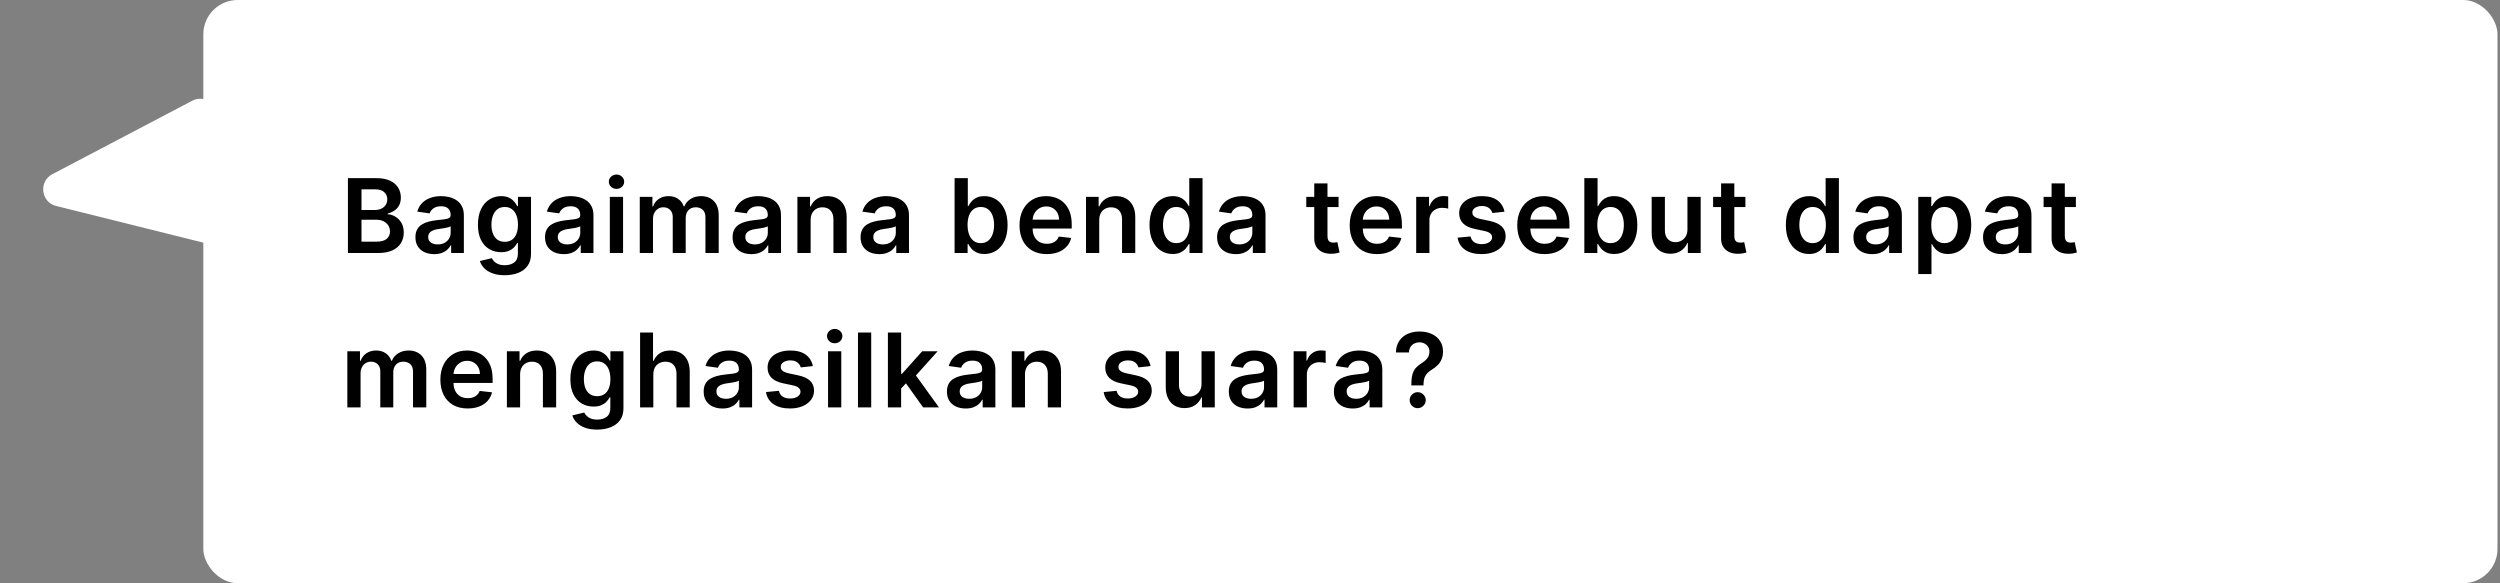 <svg width="583" height="136" viewBox="0 0 583 136" fill="none" xmlns="http://www.w3.org/2000/svg">
<rect x="0" y="0" width="583" height="136" fill="#808080" stroke="none"/>
<rect x="47.414" width="535" height="136" rx="8" fill="white"/>
<path d="M81.136 59V41.545H87.817C89.079 41.545 90.127 41.744 90.962 42.142C91.803 42.534 92.431 43.071 92.846 43.753C93.266 44.435 93.477 45.207 93.477 46.071C93.477 46.781 93.34 47.389 93.067 47.895C92.795 48.395 92.428 48.801 91.968 49.114C91.508 49.426 90.994 49.651 90.425 49.787V49.957C91.045 49.992 91.638 50.182 92.207 50.528C92.781 50.869 93.249 51.352 93.613 51.977C93.977 52.602 94.158 53.358 94.158 54.244C94.158 55.148 93.94 55.96 93.502 56.682C93.065 57.398 92.406 57.963 91.525 58.378C90.644 58.793 89.536 59 88.201 59H81.136ZM84.298 56.358H87.698C88.846 56.358 89.673 56.139 90.178 55.702C90.69 55.258 90.945 54.69 90.945 53.997C90.945 53.48 90.817 53.014 90.562 52.599C90.306 52.179 89.942 51.849 89.471 51.611C88.999 51.367 88.437 51.244 87.783 51.244H84.298V56.358ZM84.298 48.969H87.425C87.971 48.969 88.462 48.869 88.9 48.67C89.337 48.466 89.681 48.179 89.931 47.81C90.187 47.435 90.315 46.992 90.315 46.48C90.315 45.804 90.076 45.247 89.599 44.81C89.127 44.372 88.425 44.153 87.494 44.153H84.298V48.969ZM101.26 59.264C100.43 59.264 99.683 59.117 99.018 58.821C98.359 58.52 97.837 58.077 97.45 57.492C97.069 56.906 96.879 56.185 96.879 55.327C96.879 54.588 97.016 53.977 97.288 53.494C97.561 53.011 97.933 52.625 98.405 52.335C98.876 52.045 99.407 51.827 99.998 51.679C100.595 51.526 101.211 51.415 101.848 51.347C102.615 51.267 103.237 51.196 103.714 51.133C104.192 51.065 104.538 50.963 104.754 50.827C104.976 50.685 105.086 50.466 105.086 50.17V50.119C105.086 49.477 104.896 48.98 104.515 48.628C104.135 48.276 103.586 48.099 102.871 48.099C102.115 48.099 101.515 48.264 101.072 48.594C100.635 48.923 100.339 49.312 100.186 49.761L97.305 49.352C97.532 48.557 97.907 47.892 98.43 47.358C98.953 46.818 99.592 46.415 100.348 46.148C101.104 45.875 101.939 45.739 102.854 45.739C103.484 45.739 104.112 45.812 104.737 45.96C105.362 46.108 105.933 46.352 106.45 46.693C106.967 47.028 107.382 47.486 107.694 48.065C108.013 48.645 108.172 49.369 108.172 50.239V59H105.206V57.202H105.104C104.916 57.565 104.652 57.906 104.311 58.224C103.976 58.537 103.552 58.79 103.041 58.983C102.535 59.17 101.942 59.264 101.26 59.264ZM102.061 56.997C102.68 56.997 103.217 56.875 103.672 56.631C104.126 56.381 104.476 56.051 104.72 55.642C104.97 55.233 105.095 54.787 105.095 54.304V52.761C104.998 52.841 104.834 52.915 104.601 52.983C104.373 53.051 104.118 53.111 103.834 53.162C103.55 53.213 103.268 53.258 102.99 53.298C102.711 53.338 102.47 53.372 102.265 53.401C101.805 53.463 101.393 53.565 101.03 53.707C100.666 53.849 100.379 54.048 100.169 54.304C99.959 54.554 99.853 54.878 99.853 55.276C99.853 55.844 100.061 56.273 100.476 56.562C100.89 56.852 101.419 56.997 102.061 56.997ZM117.687 64.182C116.579 64.182 115.628 64.031 114.832 63.73C114.037 63.435 113.397 63.037 112.914 62.537C112.431 62.037 112.096 61.483 111.909 60.875L114.687 60.202C114.812 60.457 114.994 60.71 115.233 60.96C115.471 61.216 115.792 61.426 116.196 61.591C116.605 61.761 117.119 61.847 117.738 61.847C118.613 61.847 119.338 61.633 119.912 61.207C120.485 60.787 120.772 60.094 120.772 59.128V56.648H120.619C120.46 56.966 120.227 57.293 119.92 57.628C119.619 57.963 119.218 58.244 118.718 58.472C118.224 58.699 117.602 58.812 116.852 58.812C115.846 58.812 114.934 58.577 114.116 58.105C113.304 57.628 112.656 56.918 112.173 55.974C111.696 55.026 111.457 53.838 111.457 52.412C111.457 50.974 111.696 49.761 112.173 48.773C112.656 47.778 113.306 47.026 114.125 46.514C114.943 45.997 115.855 45.739 116.86 45.739C117.628 45.739 118.258 45.869 118.753 46.131C119.253 46.386 119.65 46.696 119.946 47.06C120.241 47.418 120.466 47.756 120.619 48.074H120.789V45.909H123.832V59.213C123.832 60.332 123.565 61.258 123.031 61.992C122.497 62.724 121.767 63.273 120.841 63.636C119.914 64 118.863 64.182 117.687 64.182ZM117.713 56.392C118.366 56.392 118.923 56.233 119.383 55.915C119.843 55.597 120.193 55.139 120.431 54.543C120.67 53.946 120.789 53.23 120.789 52.395C120.789 51.571 120.67 50.849 120.431 50.23C120.199 49.611 119.852 49.131 119.392 48.79C118.937 48.443 118.378 48.27 117.713 48.27C117.025 48.27 116.451 48.449 115.991 48.807C115.531 49.165 115.184 49.656 114.951 50.281C114.718 50.901 114.602 51.605 114.602 52.395C114.602 53.196 114.718 53.898 114.951 54.5C115.19 55.097 115.539 55.562 116 55.898C116.466 56.227 117.037 56.392 117.713 56.392ZM131.481 59.264C130.651 59.264 129.904 59.117 129.24 58.821C128.58 58.52 128.058 58.077 127.671 57.492C127.291 56.906 127.1 56.185 127.1 55.327C127.1 54.588 127.237 53.977 127.509 53.494C127.782 53.011 128.154 52.625 128.626 52.335C129.097 52.045 129.629 51.827 130.22 51.679C130.816 51.526 131.433 51.415 132.069 51.347C132.836 51.267 133.458 51.196 133.936 51.133C134.413 51.065 134.759 50.963 134.975 50.827C135.197 50.685 135.308 50.466 135.308 50.17V50.119C135.308 49.477 135.117 48.98 134.737 48.628C134.356 48.276 133.808 48.099 133.092 48.099C132.336 48.099 131.737 48.264 131.294 48.594C130.856 48.923 130.561 49.312 130.407 49.761L127.526 49.352C127.754 48.557 128.129 47.892 128.651 47.358C129.174 46.818 129.813 46.415 130.569 46.148C131.325 45.875 132.16 45.739 133.075 45.739C133.705 45.739 134.333 45.812 134.958 45.96C135.583 46.108 136.154 46.352 136.671 46.693C137.188 47.028 137.603 47.486 137.916 48.065C138.234 48.645 138.393 49.369 138.393 50.239V59H135.427V57.202H135.325C135.137 57.565 134.873 57.906 134.532 58.224C134.197 58.537 133.774 58.79 133.262 58.983C132.757 59.17 132.163 59.264 131.481 59.264ZM132.282 56.997C132.901 56.997 133.438 56.875 133.893 56.631C134.348 56.381 134.697 56.051 134.941 55.642C135.191 55.233 135.316 54.787 135.316 54.304V52.761C135.22 52.841 135.055 52.915 134.822 52.983C134.595 53.051 134.339 53.111 134.055 53.162C133.771 53.213 133.49 53.258 133.211 53.298C132.933 53.338 132.691 53.372 132.487 53.401C132.026 53.463 131.615 53.565 131.251 53.707C130.887 53.849 130.6 54.048 130.39 54.304C130.18 54.554 130.075 54.878 130.075 55.276C130.075 55.844 130.282 56.273 130.697 56.562C131.112 56.852 131.64 56.997 132.282 56.997ZM142.215 59V45.909H145.3V59H142.215ZM143.766 44.051C143.278 44.051 142.857 43.889 142.505 43.565C142.153 43.236 141.977 42.841 141.977 42.381C141.977 41.915 142.153 41.52 142.505 41.196C142.857 40.867 143.278 40.702 143.766 40.702C144.261 40.702 144.681 40.867 145.028 41.196C145.38 41.52 145.556 41.915 145.556 42.381C145.556 42.841 145.38 43.236 145.028 43.565C144.681 43.889 144.261 44.051 143.766 44.051ZM149.193 59V45.909H152.142V48.133H152.295C152.568 47.383 153.02 46.798 153.65 46.378C154.281 45.952 155.034 45.739 155.909 45.739C156.795 45.739 157.542 45.955 158.15 46.386C158.764 46.812 159.196 47.395 159.446 48.133H159.582C159.872 47.406 160.361 46.827 161.048 46.395C161.741 45.957 162.562 45.739 163.511 45.739C164.716 45.739 165.699 46.119 166.46 46.881C167.221 47.642 167.602 48.753 167.602 50.213V59H164.508V50.69C164.508 49.878 164.292 49.284 163.861 48.909C163.429 48.528 162.9 48.338 162.275 48.338C161.531 48.338 160.949 48.571 160.528 49.037C160.113 49.497 159.906 50.097 159.906 50.835V59H156.881V50.562C156.881 49.886 156.676 49.347 156.267 48.943C155.863 48.54 155.335 48.338 154.682 48.338C154.238 48.338 153.835 48.452 153.471 48.679C153.108 48.901 152.818 49.216 152.602 49.625C152.386 50.028 152.278 50.5 152.278 51.04V59H149.193ZM175.219 59.264C174.39 59.264 173.642 59.117 172.978 58.821C172.319 58.52 171.796 58.077 171.409 57.492C171.029 56.906 170.838 56.185 170.838 55.327C170.838 54.588 170.975 53.977 171.248 53.494C171.52 53.011 171.892 52.625 172.364 52.335C172.836 52.045 173.367 51.827 173.958 51.679C174.554 51.526 175.171 51.415 175.807 51.347C176.574 51.267 177.196 51.196 177.674 51.133C178.151 51.065 178.498 50.963 178.713 50.827C178.935 50.685 179.046 50.466 179.046 50.17V50.119C179.046 49.477 178.856 48.98 178.475 48.628C178.094 48.276 177.546 48.099 176.83 48.099C176.074 48.099 175.475 48.264 175.032 48.594C174.594 48.923 174.299 49.312 174.145 49.761L171.265 49.352C171.492 48.557 171.867 47.892 172.39 47.358C172.912 46.818 173.552 46.415 174.307 46.148C175.063 45.875 175.898 45.739 176.813 45.739C177.444 45.739 178.071 45.812 178.696 45.96C179.321 46.108 179.892 46.352 180.409 46.693C180.927 47.028 181.341 47.486 181.654 48.065C181.972 48.645 182.131 49.369 182.131 50.239V59H179.165V57.202H179.063C178.875 57.565 178.611 57.906 178.27 58.224C177.935 58.537 177.512 58.79 177 58.983C176.495 59.17 175.901 59.264 175.219 59.264ZM176.02 56.997C176.64 56.997 177.177 56.875 177.631 56.631C178.086 56.381 178.435 56.051 178.679 55.642C178.929 55.233 179.054 54.787 179.054 54.304V52.761C178.958 52.841 178.793 52.915 178.56 52.983C178.333 53.051 178.077 53.111 177.793 53.162C177.509 53.213 177.228 53.258 176.949 53.298C176.671 53.338 176.429 53.372 176.225 53.401C175.765 53.463 175.353 53.565 174.989 53.707C174.625 53.849 174.338 54.048 174.128 54.304C173.918 54.554 173.813 54.878 173.813 55.276C173.813 55.844 174.02 56.273 174.435 56.562C174.85 56.852 175.378 56.997 176.02 56.997ZM189.039 51.33V59H185.953V45.909H188.902V48.133H189.056C189.357 47.401 189.837 46.818 190.496 46.386C191.161 45.955 191.982 45.739 192.959 45.739C193.862 45.739 194.649 45.932 195.32 46.318C195.996 46.705 196.519 47.264 196.888 47.997C197.263 48.73 197.448 49.619 197.442 50.665V59H194.357V51.142C194.357 50.267 194.129 49.582 193.675 49.088C193.226 48.594 192.604 48.347 191.808 48.347C191.269 48.347 190.789 48.466 190.368 48.705C189.953 48.938 189.627 49.276 189.388 49.719C189.155 50.162 189.039 50.699 189.039 51.33ZM205.065 59.264C204.236 59.264 203.489 59.117 202.824 58.821C202.165 58.52 201.642 58.077 201.256 57.492C200.875 56.906 200.685 56.185 200.685 55.327C200.685 54.588 200.821 53.977 201.094 53.494C201.367 53.011 201.739 52.625 202.21 52.335C202.682 52.045 203.213 51.827 203.804 51.679C204.401 51.526 205.017 51.415 205.653 51.347C206.421 51.267 207.043 51.196 207.52 51.133C207.997 51.065 208.344 50.963 208.56 50.827C208.781 50.685 208.892 50.466 208.892 50.17V50.119C208.892 49.477 208.702 48.98 208.321 48.628C207.94 48.276 207.392 48.099 206.676 48.099C205.921 48.099 205.321 48.264 204.878 48.594C204.44 48.923 204.145 49.312 203.992 49.761L201.111 49.352C201.338 48.557 201.713 47.892 202.236 47.358C202.759 46.818 203.398 46.415 204.153 46.148C204.909 45.875 205.744 45.739 206.659 45.739C207.29 45.739 207.918 45.812 208.543 45.96C209.168 46.108 209.739 46.352 210.256 46.693C210.773 47.028 211.188 47.486 211.5 48.065C211.818 48.645 211.977 49.369 211.977 50.239V59H209.011V57.202H208.909C208.722 57.565 208.457 57.906 208.117 58.224C207.781 58.537 207.358 58.79 206.847 58.983C206.341 59.17 205.747 59.264 205.065 59.264ZM205.867 56.997C206.486 56.997 207.023 56.875 207.477 56.631C207.932 56.381 208.281 56.051 208.526 55.642C208.776 55.233 208.901 54.787 208.901 54.304V52.761C208.804 52.841 208.639 52.915 208.406 52.983C208.179 53.051 207.923 53.111 207.639 53.162C207.355 53.213 207.074 53.258 206.796 53.298C206.517 53.338 206.276 53.372 206.071 53.401C205.611 53.463 205.199 53.565 204.835 53.707C204.472 53.849 204.185 54.048 203.974 54.304C203.764 54.554 203.659 54.878 203.659 55.276C203.659 55.844 203.867 56.273 204.281 56.562C204.696 56.852 205.224 56.997 205.867 56.997ZM222.609 59V41.545H225.694V48.074H225.822C225.981 47.756 226.206 47.418 226.495 47.06C226.785 46.696 227.177 46.386 227.672 46.131C228.166 45.869 228.797 45.739 229.564 45.739C230.575 45.739 231.487 45.997 232.299 46.514C233.118 47.026 233.765 47.784 234.243 48.79C234.726 49.79 234.967 51.017 234.967 52.472C234.967 53.909 234.731 55.131 234.26 56.136C233.788 57.142 233.146 57.909 232.334 58.438C231.521 58.966 230.601 59.23 229.572 59.23C228.822 59.23 228.2 59.105 227.706 58.855C227.211 58.605 226.814 58.304 226.512 57.952C226.217 57.594 225.987 57.256 225.822 56.938H225.643V59H222.609ZM225.635 52.455C225.635 53.301 225.754 54.043 225.993 54.679C226.237 55.315 226.586 55.812 227.041 56.17C227.501 56.523 228.058 56.699 228.711 56.699C229.393 56.699 229.964 56.517 230.424 56.153C230.885 55.784 231.231 55.281 231.464 54.645C231.703 54.003 231.822 53.273 231.822 52.455C231.822 51.642 231.706 50.92 231.473 50.29C231.24 49.659 230.893 49.165 230.433 48.807C229.973 48.449 229.399 48.27 228.711 48.27C228.052 48.27 227.493 48.443 227.032 48.79C226.572 49.136 226.223 49.622 225.984 50.247C225.751 50.872 225.635 51.608 225.635 52.455ZM244.105 59.256C242.793 59.256 241.659 58.983 240.705 58.438C239.756 57.886 239.026 57.108 238.514 56.102C238.003 55.091 237.747 53.901 237.747 52.531C237.747 51.185 238.003 50.003 238.514 48.986C239.032 47.963 239.753 47.168 240.679 46.599C241.605 46.026 242.693 45.739 243.943 45.739C244.75 45.739 245.512 45.869 246.228 46.131C246.949 46.386 247.585 46.784 248.137 47.324C248.693 47.864 249.131 48.551 249.449 49.386C249.767 50.216 249.926 51.205 249.926 52.352V53.298H239.196V51.219H246.969C246.963 50.628 246.835 50.102 246.585 49.642C246.335 49.176 245.986 48.81 245.537 48.543C245.094 48.276 244.577 48.142 243.986 48.142C243.355 48.142 242.801 48.295 242.324 48.602C241.847 48.903 241.475 49.301 241.208 49.795C240.946 50.284 240.813 50.821 240.807 51.406V53.222C240.807 53.983 240.946 54.636 241.225 55.182C241.503 55.722 241.892 56.136 242.392 56.426C242.892 56.71 243.478 56.852 244.148 56.852C244.597 56.852 245.003 56.79 245.367 56.665C245.73 56.534 246.046 56.344 246.313 56.094C246.58 55.844 246.782 55.534 246.918 55.165L249.799 55.489C249.617 56.25 249.27 56.915 248.759 57.483C248.253 58.045 247.605 58.483 246.816 58.795C246.026 59.102 245.122 59.256 244.105 59.256ZM256.342 51.33V59H253.256V45.909H256.205V48.133H256.359C256.66 47.401 257.14 46.818 257.799 46.386C258.464 45.955 259.285 45.739 260.262 45.739C261.166 45.739 261.952 45.932 262.623 46.318C263.299 46.705 263.822 47.264 264.191 47.997C264.566 48.73 264.751 49.619 264.745 50.665V59H261.66V51.142C261.66 50.267 261.433 49.582 260.978 49.088C260.529 48.594 259.907 48.347 259.112 48.347C258.572 48.347 258.092 48.466 257.671 48.705C257.256 48.938 256.93 49.276 256.691 49.719C256.458 50.162 256.342 50.699 256.342 51.33ZM273.459 59.23C272.431 59.23 271.511 58.966 270.698 58.438C269.886 57.909 269.244 57.142 268.772 56.136C268.3 55.131 268.065 53.909 268.065 52.472C268.065 51.017 268.303 49.79 268.78 48.79C269.263 47.784 269.914 47.026 270.732 46.514C271.55 45.997 272.462 45.739 273.468 45.739C274.235 45.739 274.866 45.869 275.36 46.131C275.854 46.386 276.246 46.696 276.536 47.06C276.826 47.418 277.05 47.756 277.209 48.074H277.337V41.545H280.431V59H277.397V56.938H277.209C277.05 57.256 276.82 57.594 276.519 57.952C276.218 58.304 275.82 58.605 275.326 58.855C274.832 59.105 274.209 59.23 273.459 59.23ZM274.32 56.699C274.974 56.699 275.53 56.523 275.991 56.17C276.451 55.812 276.8 55.315 277.039 54.679C277.278 54.043 277.397 53.301 277.397 52.455C277.397 51.608 277.278 50.872 277.039 50.247C276.806 49.622 276.459 49.136 275.999 48.79C275.545 48.443 274.985 48.27 274.32 48.27C273.633 48.27 273.059 48.449 272.599 48.807C272.138 49.165 271.792 49.659 271.559 50.29C271.326 50.92 271.209 51.642 271.209 52.455C271.209 53.273 271.326 54.003 271.559 54.645C271.798 55.281 272.147 55.784 272.607 56.153C273.073 56.517 273.644 56.699 274.32 56.699ZM288.206 59.264C287.376 59.264 286.629 59.117 285.964 58.821C285.305 58.52 284.782 58.077 284.396 57.492C284.015 56.906 283.825 56.185 283.825 55.327C283.825 54.588 283.961 53.977 284.234 53.494C284.507 53.011 284.879 52.625 285.351 52.335C285.822 52.045 286.353 51.827 286.944 51.679C287.541 51.526 288.157 51.415 288.794 51.347C289.561 51.267 290.183 51.196 290.66 51.133C291.138 51.065 291.484 50.963 291.7 50.827C291.922 50.685 292.032 50.466 292.032 50.17V50.119C292.032 49.477 291.842 48.98 291.461 48.628C291.081 48.276 290.532 48.099 289.817 48.099C289.061 48.099 288.461 48.264 288.018 48.594C287.581 48.923 287.285 49.312 287.132 49.761L284.251 49.352C284.478 48.557 284.853 47.892 285.376 47.358C285.899 46.818 286.538 46.415 287.294 46.148C288.049 45.875 288.885 45.739 289.799 45.739C290.43 45.739 291.058 45.812 291.683 45.96C292.308 46.108 292.879 46.352 293.396 46.693C293.913 47.028 294.328 47.486 294.64 48.065C294.959 48.645 295.118 49.369 295.118 50.239V59H292.152V57.202H292.049C291.862 57.565 291.598 57.906 291.257 58.224C290.922 58.537 290.498 58.79 289.987 58.983C289.481 59.17 288.888 59.264 288.206 59.264ZM289.007 56.997C289.626 56.997 290.163 56.875 290.618 56.631C291.072 56.381 291.422 56.051 291.666 55.642C291.916 55.233 292.041 54.787 292.041 54.304V52.761C291.944 52.841 291.78 52.915 291.547 52.983C291.319 53.051 291.064 53.111 290.78 53.162C290.495 53.213 290.214 53.258 289.936 53.298C289.657 53.338 289.416 53.372 289.211 53.401C288.751 53.463 288.339 53.565 287.976 53.707C287.612 53.849 287.325 54.048 287.115 54.304C286.905 54.554 286.799 54.878 286.799 55.276C286.799 55.844 287.007 56.273 287.422 56.562C287.836 56.852 288.365 56.997 289.007 56.997ZM312.15 45.909V48.295H304.624V45.909H312.15ZM306.482 42.773H309.568V55.062C309.568 55.477 309.63 55.795 309.755 56.017C309.886 56.233 310.056 56.381 310.266 56.46C310.477 56.54 310.71 56.58 310.965 56.58C311.158 56.58 311.335 56.565 311.494 56.537C311.658 56.508 311.783 56.483 311.869 56.46L312.389 58.872C312.224 58.929 311.988 58.992 311.681 59.06C311.38 59.128 311.011 59.168 310.573 59.179C309.801 59.202 309.105 59.085 308.485 58.83C307.866 58.568 307.374 58.165 307.011 57.619C306.653 57.074 306.477 56.392 306.482 55.574V42.773ZM321.105 59.256C319.793 59.256 318.659 58.983 317.704 58.438C316.756 57.886 316.026 57.108 315.514 56.102C315.003 55.091 314.747 53.901 314.747 52.531C314.747 51.185 315.003 50.003 315.514 48.986C316.031 47.963 316.753 47.168 317.679 46.599C318.605 46.026 319.693 45.739 320.943 45.739C321.75 45.739 322.511 45.869 323.227 46.131C323.949 46.386 324.585 46.784 325.136 47.324C325.693 47.864 326.131 48.551 326.449 49.386C326.767 50.216 326.926 51.205 326.926 52.352V53.298H316.196V51.219H323.969C323.963 50.628 323.835 50.102 323.585 49.642C323.335 49.176 322.986 48.81 322.537 48.543C322.094 48.276 321.577 48.142 320.986 48.142C320.355 48.142 319.801 48.295 319.324 48.602C318.847 48.903 318.474 49.301 318.207 49.795C317.946 50.284 317.812 50.821 317.807 51.406V53.222C317.807 53.983 317.946 54.636 318.224 55.182C318.503 55.722 318.892 56.136 319.392 56.426C319.892 56.71 320.477 56.852 321.148 56.852C321.597 56.852 322.003 56.79 322.366 56.665C322.73 56.534 323.045 56.344 323.312 56.094C323.579 55.844 323.781 55.534 323.918 55.165L326.798 55.489C326.616 56.25 326.27 56.915 325.758 57.483C325.253 58.045 324.605 58.483 323.815 58.795C323.026 59.102 322.122 59.256 321.105 59.256ZM330.256 59V45.909H333.248V48.091H333.384C333.623 47.335 334.032 46.753 334.611 46.344C335.197 45.929 335.864 45.722 336.614 45.722C336.785 45.722 336.975 45.73 337.185 45.747C337.401 45.758 337.58 45.778 337.722 45.807V48.645C337.591 48.599 337.384 48.56 337.1 48.526C336.822 48.486 336.552 48.466 336.29 48.466C335.728 48.466 335.222 48.588 334.773 48.832C334.33 49.071 333.981 49.403 333.725 49.83C333.469 50.256 333.341 50.747 333.341 51.304V59H330.256ZM350.838 49.369L348.026 49.676C347.946 49.392 347.807 49.125 347.608 48.875C347.415 48.625 347.154 48.423 346.824 48.27C346.495 48.117 346.091 48.04 345.614 48.04C344.972 48.04 344.432 48.179 343.995 48.457C343.563 48.736 343.35 49.097 343.355 49.54C343.35 49.92 343.489 50.23 343.773 50.469C344.063 50.707 344.54 50.903 345.205 51.057L347.438 51.534C348.676 51.801 349.597 52.224 350.199 52.804C350.807 53.383 351.114 54.142 351.12 55.08C351.114 55.903 350.872 56.631 350.395 57.261C349.924 57.886 349.267 58.375 348.426 58.727C347.586 59.08 346.62 59.256 345.529 59.256C343.926 59.256 342.637 58.92 341.659 58.25C340.682 57.574 340.1 56.633 339.912 55.429L342.921 55.139C343.057 55.73 343.347 56.176 343.79 56.477C344.233 56.778 344.81 56.929 345.52 56.929C346.253 56.929 346.841 56.778 347.284 56.477C347.733 56.176 347.958 55.804 347.958 55.361C347.958 54.986 347.813 54.676 347.523 54.432C347.239 54.188 346.796 54 346.193 53.869L343.961 53.401C342.705 53.139 341.776 52.699 341.174 52.08C340.571 51.455 340.273 50.665 340.279 49.71C340.273 48.903 340.492 48.205 340.935 47.614C341.384 47.017 342.006 46.557 342.801 46.233C343.603 45.903 344.526 45.739 345.571 45.739C347.105 45.739 348.313 46.065 349.193 46.719C350.08 47.372 350.628 48.256 350.838 49.369ZM360.179 59.256C358.867 59.256 357.733 58.983 356.779 58.438C355.83 57.886 355.1 57.108 354.588 56.102C354.077 55.091 353.821 53.901 353.821 52.531C353.821 51.185 354.077 50.003 354.588 48.986C355.105 47.963 355.827 47.168 356.753 46.599C357.679 46.026 358.767 45.739 360.017 45.739C360.824 45.739 361.585 45.869 362.301 46.131C363.023 46.386 363.659 46.784 364.21 47.324C364.767 47.864 365.205 48.551 365.523 49.386C365.841 50.216 366 51.205 366 52.352V53.298H355.27V51.219H363.043C363.037 50.628 362.909 50.102 362.659 49.642C362.409 49.176 362.06 48.81 361.611 48.543C361.168 48.276 360.651 48.142 360.06 48.142C359.429 48.142 358.875 48.295 358.398 48.602C357.921 48.903 357.548 49.301 357.281 49.795C357.02 50.284 356.886 50.821 356.881 51.406V53.222C356.881 53.983 357.02 54.636 357.298 55.182C357.577 55.722 357.966 56.136 358.466 56.426C358.966 56.71 359.551 56.852 360.222 56.852C360.671 56.852 361.077 56.79 361.44 56.665C361.804 56.534 362.119 56.344 362.386 56.094C362.654 55.844 362.855 55.534 362.992 55.165L365.872 55.489C365.69 56.25 365.344 56.915 364.833 57.483C364.327 58.045 363.679 58.483 362.889 58.795C362.1 59.102 361.196 59.256 360.179 59.256ZM369.467 59V41.545H372.552V48.074H372.68C372.839 47.756 373.063 47.418 373.353 47.06C373.643 46.696 374.035 46.386 374.529 46.131C375.023 45.869 375.654 45.739 376.421 45.739C377.432 45.739 378.344 45.997 379.157 46.514C379.975 47.026 380.623 47.784 381.1 48.79C381.583 49.79 381.825 51.017 381.825 52.472C381.825 53.909 381.589 55.131 381.117 56.136C380.646 57.142 380.004 57.909 379.191 58.438C378.379 58.966 377.458 59.23 376.43 59.23C375.68 59.23 375.057 59.105 374.563 58.855C374.069 58.605 373.671 58.304 373.37 57.952C373.075 57.594 372.844 57.256 372.68 56.938H372.501V59H369.467ZM372.492 52.455C372.492 53.301 372.611 54.043 372.85 54.679C373.094 55.315 373.444 55.812 373.898 56.17C374.359 56.523 374.915 56.699 375.569 56.699C376.251 56.699 376.822 56.517 377.282 56.153C377.742 55.784 378.089 55.281 378.322 54.645C378.56 54.003 378.68 53.273 378.68 52.455C378.68 51.642 378.563 50.92 378.33 50.29C378.097 49.659 377.751 49.165 377.29 48.807C376.83 48.449 376.256 48.27 375.569 48.27C374.91 48.27 374.35 48.443 373.89 48.79C373.43 49.136 373.08 49.622 372.842 50.247C372.609 50.872 372.492 51.608 372.492 52.455ZM393.511 53.494V45.909H396.596V59H393.605V56.673H393.469C393.173 57.406 392.687 58.006 392.011 58.472C391.341 58.938 390.514 59.17 389.531 59.17C388.673 59.17 387.915 58.98 387.255 58.599C386.602 58.213 386.091 57.653 385.721 56.92C385.352 56.182 385.167 55.29 385.167 54.244V45.909H388.253V53.767C388.253 54.597 388.48 55.256 388.934 55.744C389.389 56.233 389.986 56.477 390.724 56.477C391.179 56.477 391.619 56.367 392.045 56.145C392.471 55.923 392.821 55.594 393.094 55.156C393.372 54.713 393.511 54.159 393.511 53.494ZM407.026 45.909V48.295H399.5V45.909H407.026ZM401.358 42.773H404.444V55.062C404.444 55.477 404.506 55.795 404.631 56.017C404.762 56.233 404.932 56.381 405.142 56.46C405.353 56.54 405.586 56.58 405.841 56.58C406.034 56.58 406.211 56.565 406.37 56.537C406.534 56.508 406.659 56.483 406.745 56.46L407.265 58.872C407.1 58.929 406.864 58.992 406.557 59.06C406.256 59.128 405.887 59.168 405.449 59.179C404.676 59.202 403.98 59.085 403.361 58.83C402.742 58.568 402.25 58.165 401.887 57.619C401.529 57.074 401.353 56.392 401.358 55.574V42.773ZM421.857 59.23C420.829 59.23 419.908 58.966 419.096 58.438C418.283 57.909 417.641 57.142 417.17 56.136C416.698 55.131 416.462 53.909 416.462 52.472C416.462 51.017 416.701 49.79 417.178 48.79C417.661 47.784 418.312 47.026 419.13 46.514C419.948 45.997 420.86 45.739 421.866 45.739C422.633 45.739 423.263 45.869 423.758 46.131C424.252 46.386 424.644 46.696 424.934 47.06C425.224 47.418 425.448 47.756 425.607 48.074H425.735V41.545H428.829V59H425.795V56.938H425.607C425.448 57.256 425.218 57.594 424.917 57.952C424.616 58.304 424.218 58.605 423.724 58.855C423.229 59.105 422.607 59.23 421.857 59.23ZM422.718 56.699C423.371 56.699 423.928 56.523 424.388 56.17C424.849 55.812 425.198 55.315 425.437 54.679C425.675 54.043 425.795 53.301 425.795 52.455C425.795 51.608 425.675 50.872 425.437 50.247C425.204 49.622 424.857 49.136 424.397 48.79C423.942 48.443 423.383 48.27 422.718 48.27C422.031 48.27 421.457 48.449 420.996 48.807C420.536 49.165 420.19 49.659 419.957 50.29C419.724 50.92 419.607 51.642 419.607 52.455C419.607 53.273 419.724 54.003 419.957 54.645C420.195 55.281 420.545 55.784 421.005 56.153C421.471 56.517 422.042 56.699 422.718 56.699ZM436.604 59.264C435.774 59.264 435.027 59.117 434.362 58.821C433.703 58.52 433.18 58.077 432.794 57.492C432.413 56.906 432.223 56.185 432.223 55.327C432.223 54.588 432.359 53.977 432.632 53.494C432.905 53.011 433.277 52.625 433.748 52.335C434.22 52.045 434.751 51.827 435.342 51.679C435.939 51.526 436.555 51.415 437.192 51.347C437.959 51.267 438.581 51.196 439.058 51.133C439.535 51.065 439.882 50.963 440.098 50.827C440.319 50.685 440.43 50.466 440.43 50.17V50.119C440.43 49.477 440.24 48.98 439.859 48.628C439.479 48.276 438.93 48.099 438.214 48.099C437.459 48.099 436.859 48.264 436.416 48.594C435.979 48.923 435.683 49.312 435.53 49.761L432.649 49.352C432.876 48.557 433.251 47.892 433.774 47.358C434.297 46.818 434.936 46.415 435.692 46.148C436.447 45.875 437.283 45.739 438.197 45.739C438.828 45.739 439.456 45.812 440.081 45.96C440.706 46.108 441.277 46.352 441.794 46.693C442.311 47.028 442.726 47.486 443.038 48.065C443.356 48.645 443.515 49.369 443.515 50.239V59H440.55V57.202H440.447C440.26 57.565 439.996 57.906 439.655 58.224C439.319 58.537 438.896 58.79 438.385 58.983C437.879 59.17 437.285 59.264 436.604 59.264ZM437.405 56.997C438.024 56.997 438.561 56.875 439.015 56.631C439.47 56.381 439.819 56.051 440.064 55.642C440.314 55.233 440.439 54.787 440.439 54.304V52.761C440.342 52.841 440.177 52.915 439.944 52.983C439.717 53.051 439.461 53.111 439.177 53.162C438.893 53.213 438.612 53.258 438.334 53.298C438.055 53.338 437.814 53.372 437.609 53.401C437.149 53.463 436.737 53.565 436.373 53.707C436.01 53.849 435.723 54.048 435.513 54.304C435.302 54.554 435.197 54.878 435.197 55.276C435.197 55.844 435.405 56.273 435.819 56.562C436.234 56.852 436.763 56.997 437.405 56.997ZM447.338 63.909V45.909H450.372V48.074H450.551C450.71 47.756 450.934 47.418 451.224 47.06C451.514 46.696 451.906 46.386 452.4 46.131C452.895 45.869 453.525 45.739 454.292 45.739C455.304 45.739 456.216 45.997 457.028 46.514C457.846 47.026 458.494 47.784 458.971 48.79C459.454 49.79 459.696 51.017 459.696 52.472C459.696 53.909 459.46 55.131 458.988 56.136C458.517 57.142 457.875 57.909 457.062 58.438C456.25 58.966 455.329 59.23 454.301 59.23C453.551 59.23 452.929 59.105 452.434 58.855C451.94 58.605 451.542 58.304 451.241 57.952C450.946 57.594 450.716 57.256 450.551 56.938H450.423V63.909H447.338ZM450.363 52.455C450.363 53.301 450.483 54.043 450.721 54.679C450.966 55.315 451.315 55.812 451.77 56.17C452.23 56.523 452.787 56.699 453.44 56.699C454.122 56.699 454.693 56.517 455.153 56.153C455.613 55.784 455.96 55.281 456.193 54.645C456.431 54.003 456.551 53.273 456.551 52.455C456.551 51.642 456.434 50.92 456.201 50.29C455.968 49.659 455.622 49.165 455.162 48.807C454.701 48.449 454.128 48.27 453.44 48.27C452.781 48.27 452.221 48.443 451.761 48.79C451.301 49.136 450.951 49.622 450.713 50.247C450.48 50.872 450.363 51.608 450.363 52.455ZM466.825 59.264C465.995 59.264 465.248 59.117 464.583 58.821C463.924 58.52 463.401 58.077 463.015 57.492C462.634 56.906 462.444 56.185 462.444 55.327C462.444 54.588 462.58 53.977 462.853 53.494C463.126 53.011 463.498 52.625 463.97 52.335C464.441 52.045 464.973 51.827 465.563 51.679C466.16 51.526 466.776 51.415 467.413 51.347C468.18 51.267 468.802 51.196 469.279 51.133C469.757 51.065 470.103 50.963 470.319 50.827C470.541 50.685 470.651 50.466 470.651 50.17V50.119C470.651 49.477 470.461 48.98 470.08 48.628C469.7 48.276 469.151 48.099 468.436 48.099C467.68 48.099 467.08 48.264 466.637 48.594C466.2 48.923 465.904 49.312 465.751 49.761L462.87 49.352C463.098 48.557 463.473 47.892 463.995 47.358C464.518 46.818 465.157 46.415 465.913 46.148C466.669 45.875 467.504 45.739 468.419 45.739C469.049 45.739 469.677 45.812 470.302 45.96C470.927 46.108 471.498 46.352 472.015 46.693C472.532 47.028 472.947 47.486 473.259 48.065C473.578 48.645 473.737 49.369 473.737 50.239V59H470.771V57.202H470.669C470.481 57.565 470.217 57.906 469.876 58.224C469.541 58.537 469.117 58.79 468.606 58.983C468.1 59.17 467.507 59.264 466.825 59.264ZM467.626 56.997C468.245 56.997 468.782 56.875 469.237 56.631C469.691 56.381 470.041 56.051 470.285 55.642C470.535 55.233 470.66 54.787 470.66 54.304V52.761C470.563 52.841 470.399 52.915 470.166 52.983C469.938 53.051 469.683 53.111 469.399 53.162C469.115 53.213 468.833 53.258 468.555 53.298C468.276 53.338 468.035 53.372 467.83 53.401C467.37 53.463 466.958 53.565 466.595 53.707C466.231 53.849 465.944 54.048 465.734 54.304C465.524 54.554 465.419 54.878 465.419 55.276C465.419 55.844 465.626 56.273 466.041 56.562C466.455 56.852 466.984 56.997 467.626 56.997ZM484.096 45.909V48.295H476.57V45.909H484.096ZM478.428 42.773H481.514V55.062C481.514 55.477 481.576 55.795 481.701 56.017C481.832 56.233 482.002 56.381 482.212 56.46C482.423 56.54 482.656 56.58 482.911 56.58C483.104 56.58 483.281 56.565 483.44 56.537C483.604 56.508 483.729 56.483 483.815 56.46L484.335 58.872C484.17 58.929 483.934 58.992 483.627 59.06C483.326 59.128 482.957 59.168 482.519 59.179C481.746 59.202 481.05 59.085 480.431 58.83C479.812 58.568 479.32 58.165 478.957 57.619C478.599 57.074 478.423 56.392 478.428 55.574V42.773ZM80.999 95V81.909H83.948V84.133H84.102C84.374 83.383 84.826 82.798 85.457 82.378C86.087 81.952 86.84 81.739 87.715 81.739C88.602 81.739 89.349 81.954 89.957 82.386C90.57 82.812 91.002 83.395 91.252 84.133H91.388C91.678 83.406 92.167 82.827 92.854 82.395C93.548 81.957 94.369 81.739 95.317 81.739C96.522 81.739 97.505 82.119 98.266 82.881C99.028 83.642 99.408 84.753 99.408 86.213V95H96.315V86.69C96.315 85.878 96.099 85.284 95.667 84.909C95.235 84.528 94.707 84.338 94.082 84.338C93.337 84.338 92.755 84.571 92.335 85.037C91.92 85.497 91.712 86.097 91.712 86.835V95H88.687V86.562C88.687 85.886 88.482 85.347 88.073 84.943C87.67 84.54 87.141 84.338 86.488 84.338C86.045 84.338 85.641 84.452 85.278 84.679C84.914 84.901 84.624 85.216 84.408 85.625C84.192 86.028 84.085 86.5 84.085 87.04V95H80.999ZM109.054 95.256C107.741 95.256 106.608 94.983 105.653 94.438C104.704 93.886 103.974 93.108 103.463 92.102C102.952 91.091 102.696 89.901 102.696 88.531C102.696 87.185 102.952 86.003 103.463 84.986C103.98 83.963 104.702 83.168 105.628 82.599C106.554 82.026 107.642 81.739 108.892 81.739C109.699 81.739 110.46 81.869 111.176 82.131C111.898 82.386 112.534 82.784 113.085 83.324C113.642 83.864 114.079 84.551 114.398 85.386C114.716 86.216 114.875 87.204 114.875 88.352V89.298H104.145V87.219H111.917C111.912 86.628 111.784 86.102 111.534 85.642C111.284 85.176 110.934 84.81 110.486 84.543C110.042 84.276 109.525 84.142 108.934 84.142C108.304 84.142 107.75 84.296 107.273 84.602C106.795 84.903 106.423 85.301 106.156 85.796C105.895 86.284 105.761 86.821 105.756 87.406V89.222C105.756 89.983 105.895 90.636 106.173 91.182C106.452 91.722 106.841 92.136 107.341 92.426C107.841 92.71 108.426 92.852 109.096 92.852C109.545 92.852 109.952 92.79 110.315 92.665C110.679 92.534 110.994 92.344 111.261 92.094C111.528 91.844 111.73 91.534 111.866 91.165L114.747 91.489C114.565 92.25 114.219 92.915 113.707 93.483C113.202 94.046 112.554 94.483 111.764 94.796C110.974 95.102 110.071 95.256 109.054 95.256ZM121.29 87.329V95H118.205V81.909H121.154V84.133H121.307C121.608 83.401 122.088 82.818 122.748 82.386C123.412 81.954 124.233 81.739 125.211 81.739C126.114 81.739 126.901 81.932 127.571 82.318C128.248 82.704 128.77 83.264 129.14 83.997C129.515 84.73 129.699 85.619 129.694 86.665V95H126.608V87.142C126.608 86.267 126.381 85.582 125.927 85.088C125.478 84.594 124.855 84.347 124.06 84.347C123.52 84.347 123.04 84.466 122.62 84.704C122.205 84.938 121.878 85.276 121.64 85.719C121.407 86.162 121.29 86.699 121.29 87.329ZM139.243 100.182C138.135 100.182 137.183 100.031 136.388 99.73C135.593 99.435 134.953 99.037 134.47 98.537C133.987 98.037 133.652 97.483 133.465 96.875L136.243 96.202C136.368 96.457 136.55 96.71 136.789 96.96C137.027 97.216 137.348 97.426 137.752 97.591C138.161 97.761 138.675 97.847 139.294 97.847C140.169 97.847 140.894 97.633 141.468 97.207C142.041 96.787 142.328 96.094 142.328 95.128V92.648H142.175C142.016 92.966 141.783 93.293 141.476 93.628C141.175 93.963 140.774 94.244 140.274 94.472C139.78 94.699 139.158 94.812 138.408 94.812C137.402 94.812 136.49 94.577 135.672 94.105C134.86 93.628 134.212 92.918 133.729 91.974C133.252 91.026 133.013 89.838 133.013 88.412C133.013 86.974 133.252 85.761 133.729 84.773C134.212 83.778 134.862 83.026 135.681 82.514C136.499 81.997 137.411 81.739 138.416 81.739C139.183 81.739 139.814 81.869 140.308 82.131C140.808 82.386 141.206 82.696 141.502 83.06C141.797 83.418 142.022 83.756 142.175 84.074H142.345V81.909H145.388V95.213C145.388 96.332 145.121 97.258 144.587 97.992C144.053 98.724 143.323 99.273 142.397 99.636C141.47 100 140.419 100.182 139.243 100.182ZM139.269 92.392C139.922 92.392 140.479 92.233 140.939 91.915C141.399 91.597 141.749 91.139 141.987 90.543C142.226 89.946 142.345 89.23 142.345 88.395C142.345 87.571 142.226 86.849 141.987 86.23C141.754 85.611 141.408 85.131 140.948 84.79C140.493 84.443 139.933 84.27 139.269 84.27C138.581 84.27 138.007 84.449 137.547 84.807C137.087 85.165 136.74 85.656 136.507 86.281C136.274 86.901 136.158 87.605 136.158 88.395C136.158 89.196 136.274 89.898 136.507 90.5C136.746 91.097 137.095 91.562 137.556 91.898C138.022 92.227 138.593 92.392 139.269 92.392ZM152.355 87.329V95H149.27V77.546H152.287V84.133H152.44C152.747 83.395 153.222 82.812 153.864 82.386C154.511 81.954 155.335 81.739 156.335 81.739C157.244 81.739 158.037 81.929 158.713 82.31C159.389 82.69 159.912 83.247 160.281 83.98C160.656 84.713 160.844 85.608 160.844 86.665V95H157.759V87.142C157.759 86.261 157.531 85.577 157.077 85.088C156.628 84.594 155.997 84.347 155.185 84.347C154.639 84.347 154.151 84.466 153.719 84.704C153.293 84.938 152.957 85.276 152.713 85.719C152.474 86.162 152.355 86.699 152.355 87.329ZM168.476 95.264C167.646 95.264 166.899 95.117 166.234 94.821C165.575 94.52 165.052 94.077 164.666 93.492C164.285 92.906 164.095 92.185 164.095 91.327C164.095 90.588 164.231 89.977 164.504 89.494C164.777 89.011 165.149 88.625 165.621 88.335C166.092 88.046 166.623 87.827 167.214 87.679C167.811 87.526 168.427 87.415 169.064 87.347C169.831 87.267 170.453 87.196 170.93 87.133C171.408 87.065 171.754 86.963 171.97 86.827C172.192 86.685 172.302 86.466 172.302 86.171V86.119C172.302 85.477 172.112 84.98 171.731 84.628C171.351 84.276 170.802 84.099 170.087 84.099C169.331 84.099 168.731 84.264 168.288 84.594C167.851 84.923 167.555 85.312 167.402 85.761L164.521 85.352C164.748 84.557 165.123 83.892 165.646 83.358C166.169 82.818 166.808 82.415 167.564 82.148C168.319 81.875 169.155 81.739 170.069 81.739C170.7 81.739 171.328 81.812 171.953 81.96C172.578 82.108 173.149 82.352 173.666 82.693C174.183 83.028 174.598 83.486 174.91 84.065C175.229 84.645 175.388 85.369 175.388 86.239V95H172.422V93.202H172.319C172.132 93.565 171.868 93.906 171.527 94.224C171.192 94.537 170.768 94.79 170.257 94.983C169.751 95.171 169.158 95.264 168.476 95.264ZM169.277 92.997C169.896 92.997 170.433 92.875 170.888 92.631C171.342 92.381 171.692 92.051 171.936 91.642C172.186 91.233 172.311 90.787 172.311 90.304V88.761C172.214 88.841 172.05 88.915 171.817 88.983C171.589 89.051 171.334 89.111 171.05 89.162C170.765 89.213 170.484 89.258 170.206 89.298C169.927 89.338 169.686 89.372 169.481 89.401C169.021 89.463 168.609 89.565 168.246 89.707C167.882 89.849 167.595 90.048 167.385 90.304C167.175 90.554 167.069 90.878 167.069 91.276C167.069 91.844 167.277 92.273 167.692 92.562C168.106 92.852 168.635 92.997 169.277 92.997ZM189.557 85.369L186.744 85.676C186.664 85.392 186.525 85.125 186.326 84.875C186.133 84.625 185.872 84.423 185.542 84.27C185.213 84.117 184.809 84.04 184.332 84.04C183.69 84.04 183.15 84.179 182.713 84.457C182.281 84.736 182.068 85.097 182.074 85.54C182.068 85.921 182.207 86.23 182.491 86.469C182.781 86.707 183.258 86.903 183.923 87.057L186.156 87.534C187.395 87.801 188.315 88.224 188.917 88.804C189.525 89.383 189.832 90.142 189.838 91.079C189.832 91.903 189.591 92.631 189.113 93.261C188.642 93.886 187.985 94.375 187.145 94.727C186.304 95.079 185.338 95.256 184.247 95.256C182.645 95.256 181.355 94.921 180.378 94.25C179.4 93.574 178.818 92.633 178.63 91.429L181.639 91.139C181.775 91.73 182.065 92.176 182.508 92.477C182.951 92.778 183.528 92.929 184.238 92.929C184.971 92.929 185.559 92.778 186.003 92.477C186.451 92.176 186.676 91.804 186.676 91.361C186.676 90.986 186.531 90.676 186.241 90.432C185.957 90.188 185.514 90 184.912 89.869L182.679 89.401C181.423 89.139 180.494 88.699 179.892 88.079C179.289 87.454 178.991 86.665 178.997 85.71C178.991 84.903 179.21 84.204 179.653 83.614C180.102 83.017 180.724 82.557 181.52 82.233C182.321 81.903 183.244 81.739 184.289 81.739C185.824 81.739 187.031 82.065 187.912 82.719C188.798 83.372 189.346 84.256 189.557 85.369ZM193.102 95V81.909H196.187V95H193.102ZM194.653 80.051C194.164 80.051 193.744 79.889 193.392 79.565C193.039 79.236 192.863 78.841 192.863 78.381C192.863 77.915 193.039 77.52 193.392 77.196C193.744 76.867 194.164 76.702 194.653 76.702C195.147 76.702 195.568 76.867 195.914 77.196C196.267 77.52 196.443 77.915 196.443 78.381C196.443 78.841 196.267 79.236 195.914 79.565C195.568 79.889 195.147 80.051 194.653 80.051ZM203.165 77.546V95H200.08V77.546H203.165ZM209.87 90.892L209.861 87.168H210.356L215.06 81.909H218.665L212.878 88.352H212.239L209.87 90.892ZM207.057 95V77.546H210.143V95H207.057ZM215.273 95L211.012 89.043L213.092 86.869L218.964 95H215.273ZM225.209 95.264C224.379 95.264 223.632 95.117 222.967 94.821C222.308 94.52 221.785 94.077 221.399 93.492C221.018 92.906 220.828 92.185 220.828 91.327C220.828 90.588 220.964 89.977 221.237 89.494C221.51 89.011 221.882 88.625 222.353 88.335C222.825 88.046 223.356 87.827 223.947 87.679C224.544 87.526 225.16 87.415 225.797 87.347C226.564 87.267 227.186 87.196 227.663 87.133C228.14 87.065 228.487 86.963 228.703 86.827C228.924 86.685 229.035 86.466 229.035 86.171V86.119C229.035 85.477 228.845 84.98 228.464 84.628C228.084 84.276 227.535 84.099 226.819 84.099C226.064 84.099 225.464 84.264 225.021 84.594C224.584 84.923 224.288 85.312 224.135 85.761L221.254 85.352C221.481 84.557 221.856 83.892 222.379 83.358C222.902 82.818 223.541 82.415 224.297 82.148C225.052 81.875 225.887 81.739 226.802 81.739C227.433 81.739 228.061 81.812 228.686 81.96C229.311 82.108 229.882 82.352 230.399 82.693C230.916 83.028 231.331 83.486 231.643 84.065C231.961 84.645 232.12 85.369 232.12 86.239V95H229.155V93.202H229.052C228.865 93.565 228.601 93.906 228.26 94.224C227.924 94.537 227.501 94.79 226.99 94.983C226.484 95.171 225.89 95.264 225.209 95.264ZM226.01 92.997C226.629 92.997 227.166 92.875 227.62 92.631C228.075 92.381 228.424 92.051 228.669 91.642C228.919 91.233 229.044 90.787 229.044 90.304V88.761C228.947 88.841 228.782 88.915 228.549 88.983C228.322 89.051 228.066 89.111 227.782 89.162C227.498 89.213 227.217 89.258 226.939 89.298C226.66 89.338 226.419 89.372 226.214 89.401C225.754 89.463 225.342 89.565 224.978 89.707C224.615 89.849 224.328 90.048 224.118 90.304C223.907 90.554 223.802 90.878 223.802 91.276C223.802 91.844 224.01 92.273 224.424 92.562C224.839 92.852 225.368 92.997 226.01 92.997ZM239.028 87.329V95H235.943V81.909H238.892V84.133H239.045C239.346 83.401 239.826 82.818 240.485 82.386C241.15 81.954 241.971 81.739 242.948 81.739C243.852 81.739 244.639 81.932 245.309 82.318C245.985 82.704 246.508 83.264 246.877 83.997C247.252 84.73 247.437 85.619 247.431 86.665V95H244.346V87.142C244.346 86.267 244.119 85.582 243.664 85.088C243.215 84.594 242.593 84.347 241.798 84.347C241.258 84.347 240.778 84.466 240.357 84.704C239.943 84.938 239.616 85.276 239.377 85.719C239.144 86.162 239.028 86.699 239.028 87.329ZM268.307 85.369L265.495 85.676C265.415 85.392 265.276 85.125 265.077 84.875C264.884 84.625 264.623 84.423 264.293 84.27C263.964 84.117 263.56 84.04 263.083 84.04C262.441 84.04 261.901 84.179 261.464 84.457C261.032 84.736 260.819 85.097 260.824 85.54C260.819 85.921 260.958 86.23 261.242 86.469C261.532 86.707 262.009 86.903 262.674 87.057L264.907 87.534C266.146 87.801 267.066 88.224 267.668 88.804C268.276 89.383 268.583 90.142 268.589 91.079C268.583 91.903 268.342 92.631 267.864 93.261C267.393 93.886 266.736 94.375 265.896 94.727C265.055 95.079 264.089 95.256 262.998 95.256C261.396 95.256 260.106 94.921 259.128 94.25C258.151 93.574 257.569 92.633 257.381 91.429L260.39 91.139C260.526 91.73 260.816 92.176 261.259 92.477C261.702 92.778 262.279 92.929 262.989 92.929C263.722 92.929 264.31 92.778 264.753 92.477C265.202 92.176 265.427 91.804 265.427 91.361C265.427 90.986 265.282 90.676 264.992 90.432C264.708 90.188 264.265 90 263.663 89.869L261.43 89.401C260.174 89.139 259.245 88.699 258.643 88.079C258.04 87.454 257.742 86.665 257.748 85.71C257.742 84.903 257.961 84.204 258.404 83.614C258.853 83.017 259.475 82.557 260.271 82.233C261.072 81.903 261.995 81.739 263.04 81.739C264.574 81.739 265.782 82.065 266.663 82.719C267.549 83.372 268.097 84.256 268.307 85.369ZM280.196 89.494V81.909H283.282V95H280.29V92.673H280.154C279.858 93.406 279.373 94.006 278.696 94.472C278.026 94.938 277.199 95.171 276.216 95.171C275.358 95.171 274.6 94.98 273.941 94.599C273.287 94.213 272.776 93.653 272.407 92.921C272.037 92.182 271.853 91.29 271.853 90.244V81.909H274.938V89.767C274.938 90.597 275.165 91.256 275.62 91.744C276.074 92.233 276.671 92.477 277.41 92.477C277.864 92.477 278.304 92.367 278.731 92.145C279.157 91.923 279.506 91.594 279.779 91.156C280.057 90.713 280.196 90.159 280.196 89.494ZM290.941 95.264C290.112 95.264 289.365 95.117 288.7 94.821C288.041 94.52 287.518 94.077 287.132 93.492C286.751 92.906 286.561 92.185 286.561 91.327C286.561 90.588 286.697 89.977 286.97 89.494C287.242 89.011 287.615 88.625 288.086 88.335C288.558 88.046 289.089 87.827 289.68 87.679C290.277 87.526 290.893 87.415 291.529 87.347C292.296 87.267 292.919 87.196 293.396 87.133C293.873 87.065 294.22 86.963 294.436 86.827C294.657 86.685 294.768 86.466 294.768 86.171V86.119C294.768 85.477 294.578 84.98 294.197 84.628C293.816 84.276 293.268 84.099 292.552 84.099C291.796 84.099 291.197 84.264 290.754 84.594C290.316 84.923 290.021 85.312 289.867 85.761L286.987 85.352C287.214 84.557 287.589 83.892 288.112 83.358C288.635 82.818 289.274 82.415 290.029 82.148C290.785 81.875 291.62 81.739 292.535 81.739C293.166 81.739 293.794 81.812 294.419 81.96C295.044 82.108 295.615 82.352 296.132 82.693C296.649 83.028 297.063 83.486 297.376 84.065C297.694 84.645 297.853 85.369 297.853 86.239V95H294.887V93.202H294.785C294.598 93.565 294.333 93.906 293.992 94.224C293.657 94.537 293.234 94.79 292.723 94.983C292.217 95.171 291.623 95.264 290.941 95.264ZM291.742 92.997C292.362 92.997 292.899 92.875 293.353 92.631C293.808 92.381 294.157 92.051 294.402 91.642C294.652 91.233 294.777 90.787 294.777 90.304V88.761C294.68 88.841 294.515 88.915 294.282 88.983C294.055 89.051 293.799 89.111 293.515 89.162C293.231 89.213 292.95 89.258 292.671 89.298C292.393 89.338 292.152 89.372 291.947 89.401C291.487 89.463 291.075 89.565 290.711 89.707C290.348 89.849 290.061 90.048 289.85 90.304C289.64 90.554 289.535 90.878 289.535 91.276C289.535 91.844 289.742 92.273 290.157 92.562C290.572 92.852 291.1 92.997 291.742 92.997ZM301.676 95V81.909H304.667V84.091H304.803C305.042 83.335 305.451 82.753 306.031 82.344C306.616 81.929 307.283 81.722 308.033 81.722C308.204 81.722 308.394 81.73 308.605 81.747C308.82 81.758 308.999 81.778 309.141 81.807V84.645C309.011 84.599 308.803 84.56 308.519 84.526C308.241 84.486 307.971 84.466 307.71 84.466C307.147 84.466 306.641 84.588 306.193 84.832C305.749 85.071 305.4 85.403 305.144 85.829C304.889 86.256 304.761 86.747 304.761 87.304V95H301.676ZM315.444 95.264C314.614 95.264 313.867 95.117 313.202 94.821C312.543 94.52 312.021 94.077 311.634 93.492C311.253 92.906 311.063 92.185 311.063 91.327C311.063 90.588 311.2 89.977 311.472 89.494C311.745 89.011 312.117 88.625 312.589 88.335C313.06 88.046 313.592 87.827 314.182 87.679C314.779 87.526 315.396 87.415 316.032 87.347C316.799 87.267 317.421 87.196 317.898 87.133C318.376 87.065 318.722 86.963 318.938 86.827C319.16 86.685 319.271 86.466 319.271 86.171V86.119C319.271 85.477 319.08 84.98 318.7 84.628C318.319 84.276 317.771 84.099 317.055 84.099C316.299 84.099 315.7 84.264 315.256 84.594C314.819 84.923 314.523 85.312 314.37 85.761L311.489 85.352C311.717 84.557 312.092 83.892 312.614 83.358C313.137 82.818 313.776 82.415 314.532 82.148C315.288 81.875 316.123 81.739 317.038 81.739C317.668 81.739 318.296 81.812 318.921 81.96C319.546 82.108 320.117 82.352 320.634 82.693C321.151 83.028 321.566 83.486 321.879 84.065C322.197 84.645 322.356 85.369 322.356 86.239V95H319.39V93.202H319.288C319.1 93.565 318.836 93.906 318.495 94.224C318.16 94.537 317.736 94.79 317.225 94.983C316.719 95.171 316.126 95.264 315.444 95.264ZM316.245 92.997C316.864 92.997 317.401 92.875 317.856 92.631C318.31 92.381 318.66 92.051 318.904 91.642C319.154 91.233 319.279 90.787 319.279 90.304V88.761C319.182 88.841 319.018 88.915 318.785 88.983C318.557 89.051 318.302 89.111 318.018 89.162C317.734 89.213 317.452 89.258 317.174 89.298C316.896 89.338 316.654 89.372 316.45 89.401C315.989 89.463 315.577 89.565 315.214 89.707C314.85 89.849 314.563 90.048 314.353 90.304C314.143 90.554 314.038 90.878 314.038 91.276C314.038 91.844 314.245 92.273 314.66 92.562C315.075 92.852 315.603 92.997 316.245 92.997ZM329.127 89.869V89.648C329.133 88.619 329.229 87.801 329.417 87.193C329.61 86.585 329.883 86.097 330.235 85.727C330.587 85.352 331.016 85.008 331.522 84.696C331.868 84.48 332.178 84.244 332.451 83.989C332.729 83.727 332.948 83.438 333.107 83.119C333.266 82.796 333.346 82.435 333.346 82.037C333.346 81.588 333.241 81.199 333.03 80.869C332.82 80.54 332.536 80.284 332.178 80.102C331.826 79.921 331.431 79.829 330.993 79.829C330.59 79.829 330.206 79.918 329.843 80.094C329.485 80.264 329.187 80.526 328.948 80.878C328.715 81.224 328.584 81.665 328.556 82.199H325.522C325.55 81.119 325.812 80.216 326.306 79.489C326.806 78.761 327.465 78.216 328.283 77.852C329.107 77.489 330.016 77.307 331.01 77.307C332.096 77.307 333.05 77.497 333.874 77.878C334.704 78.258 335.349 78.801 335.809 79.506C336.275 80.204 336.508 81.034 336.508 81.994C336.508 82.642 336.402 83.222 336.192 83.733C335.988 84.244 335.695 84.699 335.314 85.097C334.934 85.494 334.482 85.849 333.959 86.162C333.499 86.446 333.121 86.742 332.826 87.048C332.536 87.355 332.32 87.716 332.178 88.131C332.042 88.54 331.971 89.046 331.965 89.648V89.869H329.127ZM330.61 95.188C330.099 95.188 329.658 95.006 329.289 94.642C328.92 94.278 328.735 93.835 328.735 93.312C328.735 92.801 328.92 92.364 329.289 92C329.658 91.636 330.099 91.454 330.61 91.454C331.116 91.454 331.553 91.636 331.922 92C332.297 92.364 332.485 92.801 332.485 93.312C332.485 93.659 332.397 93.974 332.221 94.258C332.05 94.543 331.823 94.77 331.539 94.94C331.26 95.105 330.951 95.188 330.61 95.188Z" fill="black"/>
<path d="M44.841 23.488C47.207 22.246 50.102 23.628 50.623 26.249L55.909 52.819C56.482 55.696 53.866 58.19 51.02 57.481L13.107 48.039C9.54 47.151 8.96 42.325 12.215 40.616L44.841 23.488Z" fill="white"/>
</svg>
